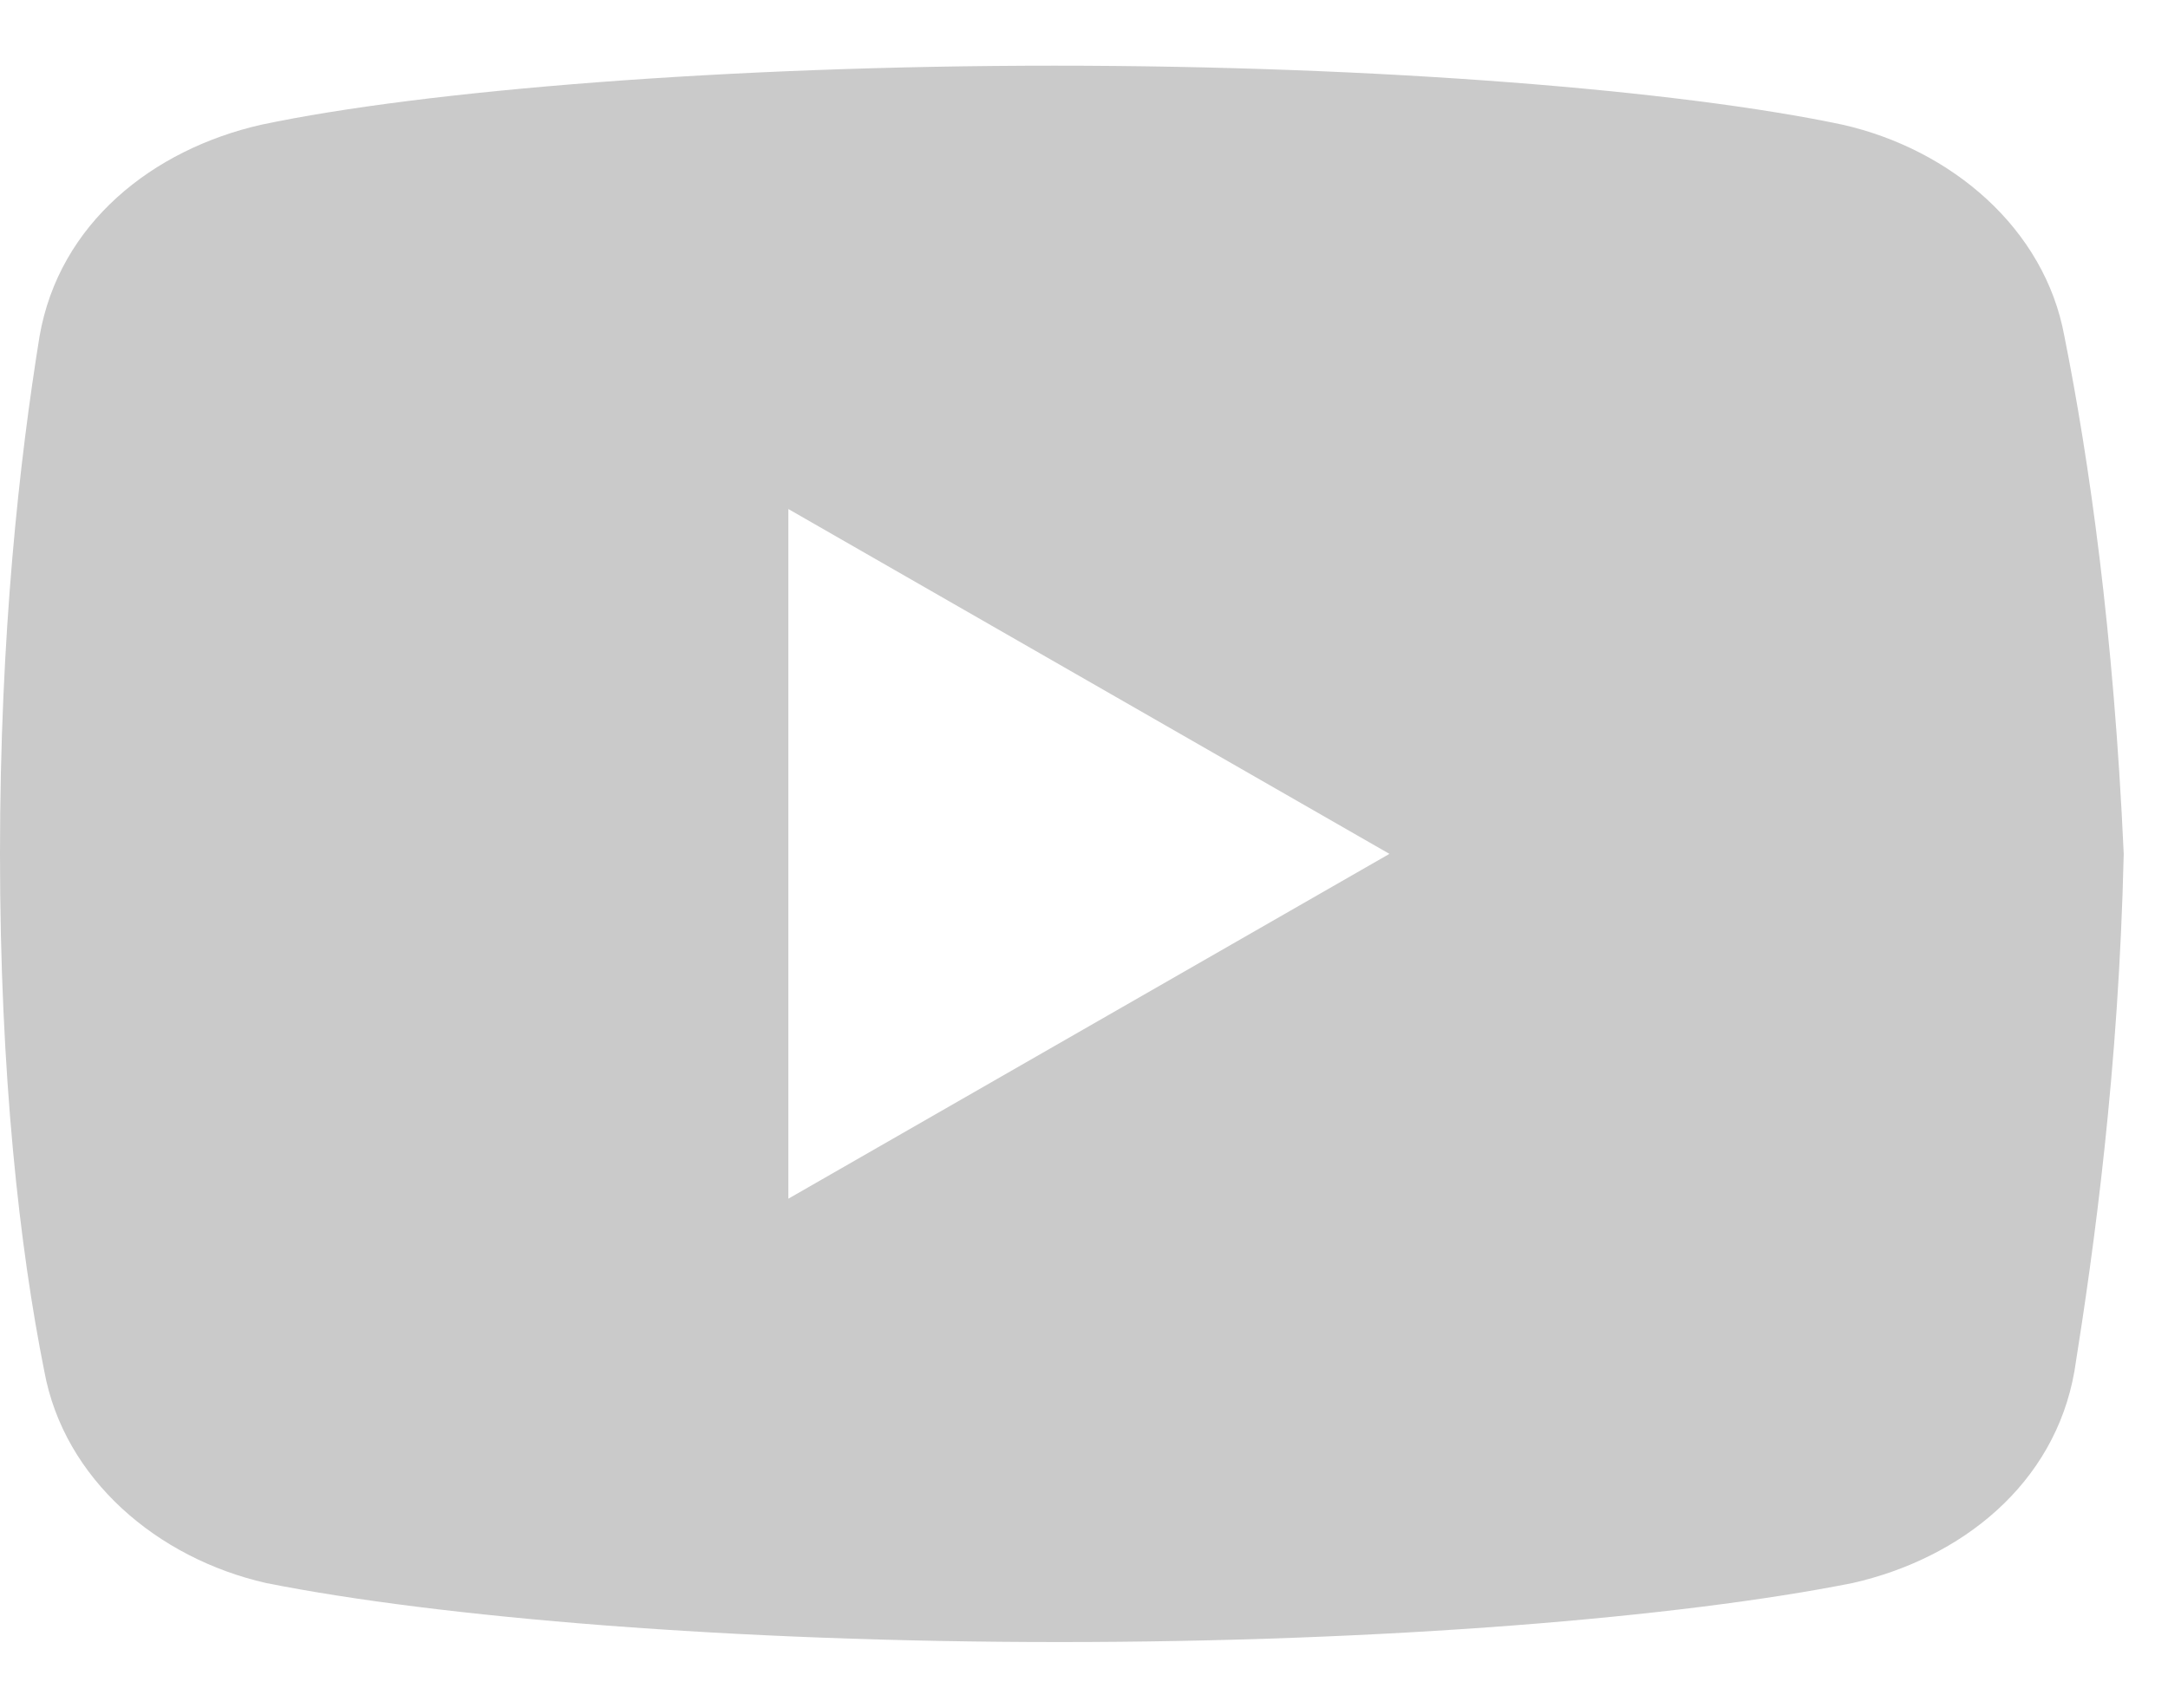 <svg width="33" height="26" viewBox="0 0 33 26" fill="none" xmlns="http://www.w3.org/2000/svg">
<path d="M31.424 5.125C31.125 3.476 29.701 2.274 28.049 1.899C25.576 1.375 21 1 16.049 1C11.101 1 6.451 1.375 3.976 1.899C2.326 2.274 0.899 3.399 0.601 5.125C0.299 7 0 9.625 0 13C0 16.375 0.299 19 0.674 20.875C0.976 22.524 2.399 23.726 4.049 24.101C6.674 24.625 11.174 25 16.125 25C21.076 25 25.576 24.625 28.201 24.101C29.851 23.726 31.274 22.601 31.576 20.875C31.875 19 32.25 16.299 32.326 13C32.174 9.625 31.799 7 31.424 5.125ZM12 18.25V7.75L21.149 13L12 18.25Z" fill="#CACACA"/>
</svg>
